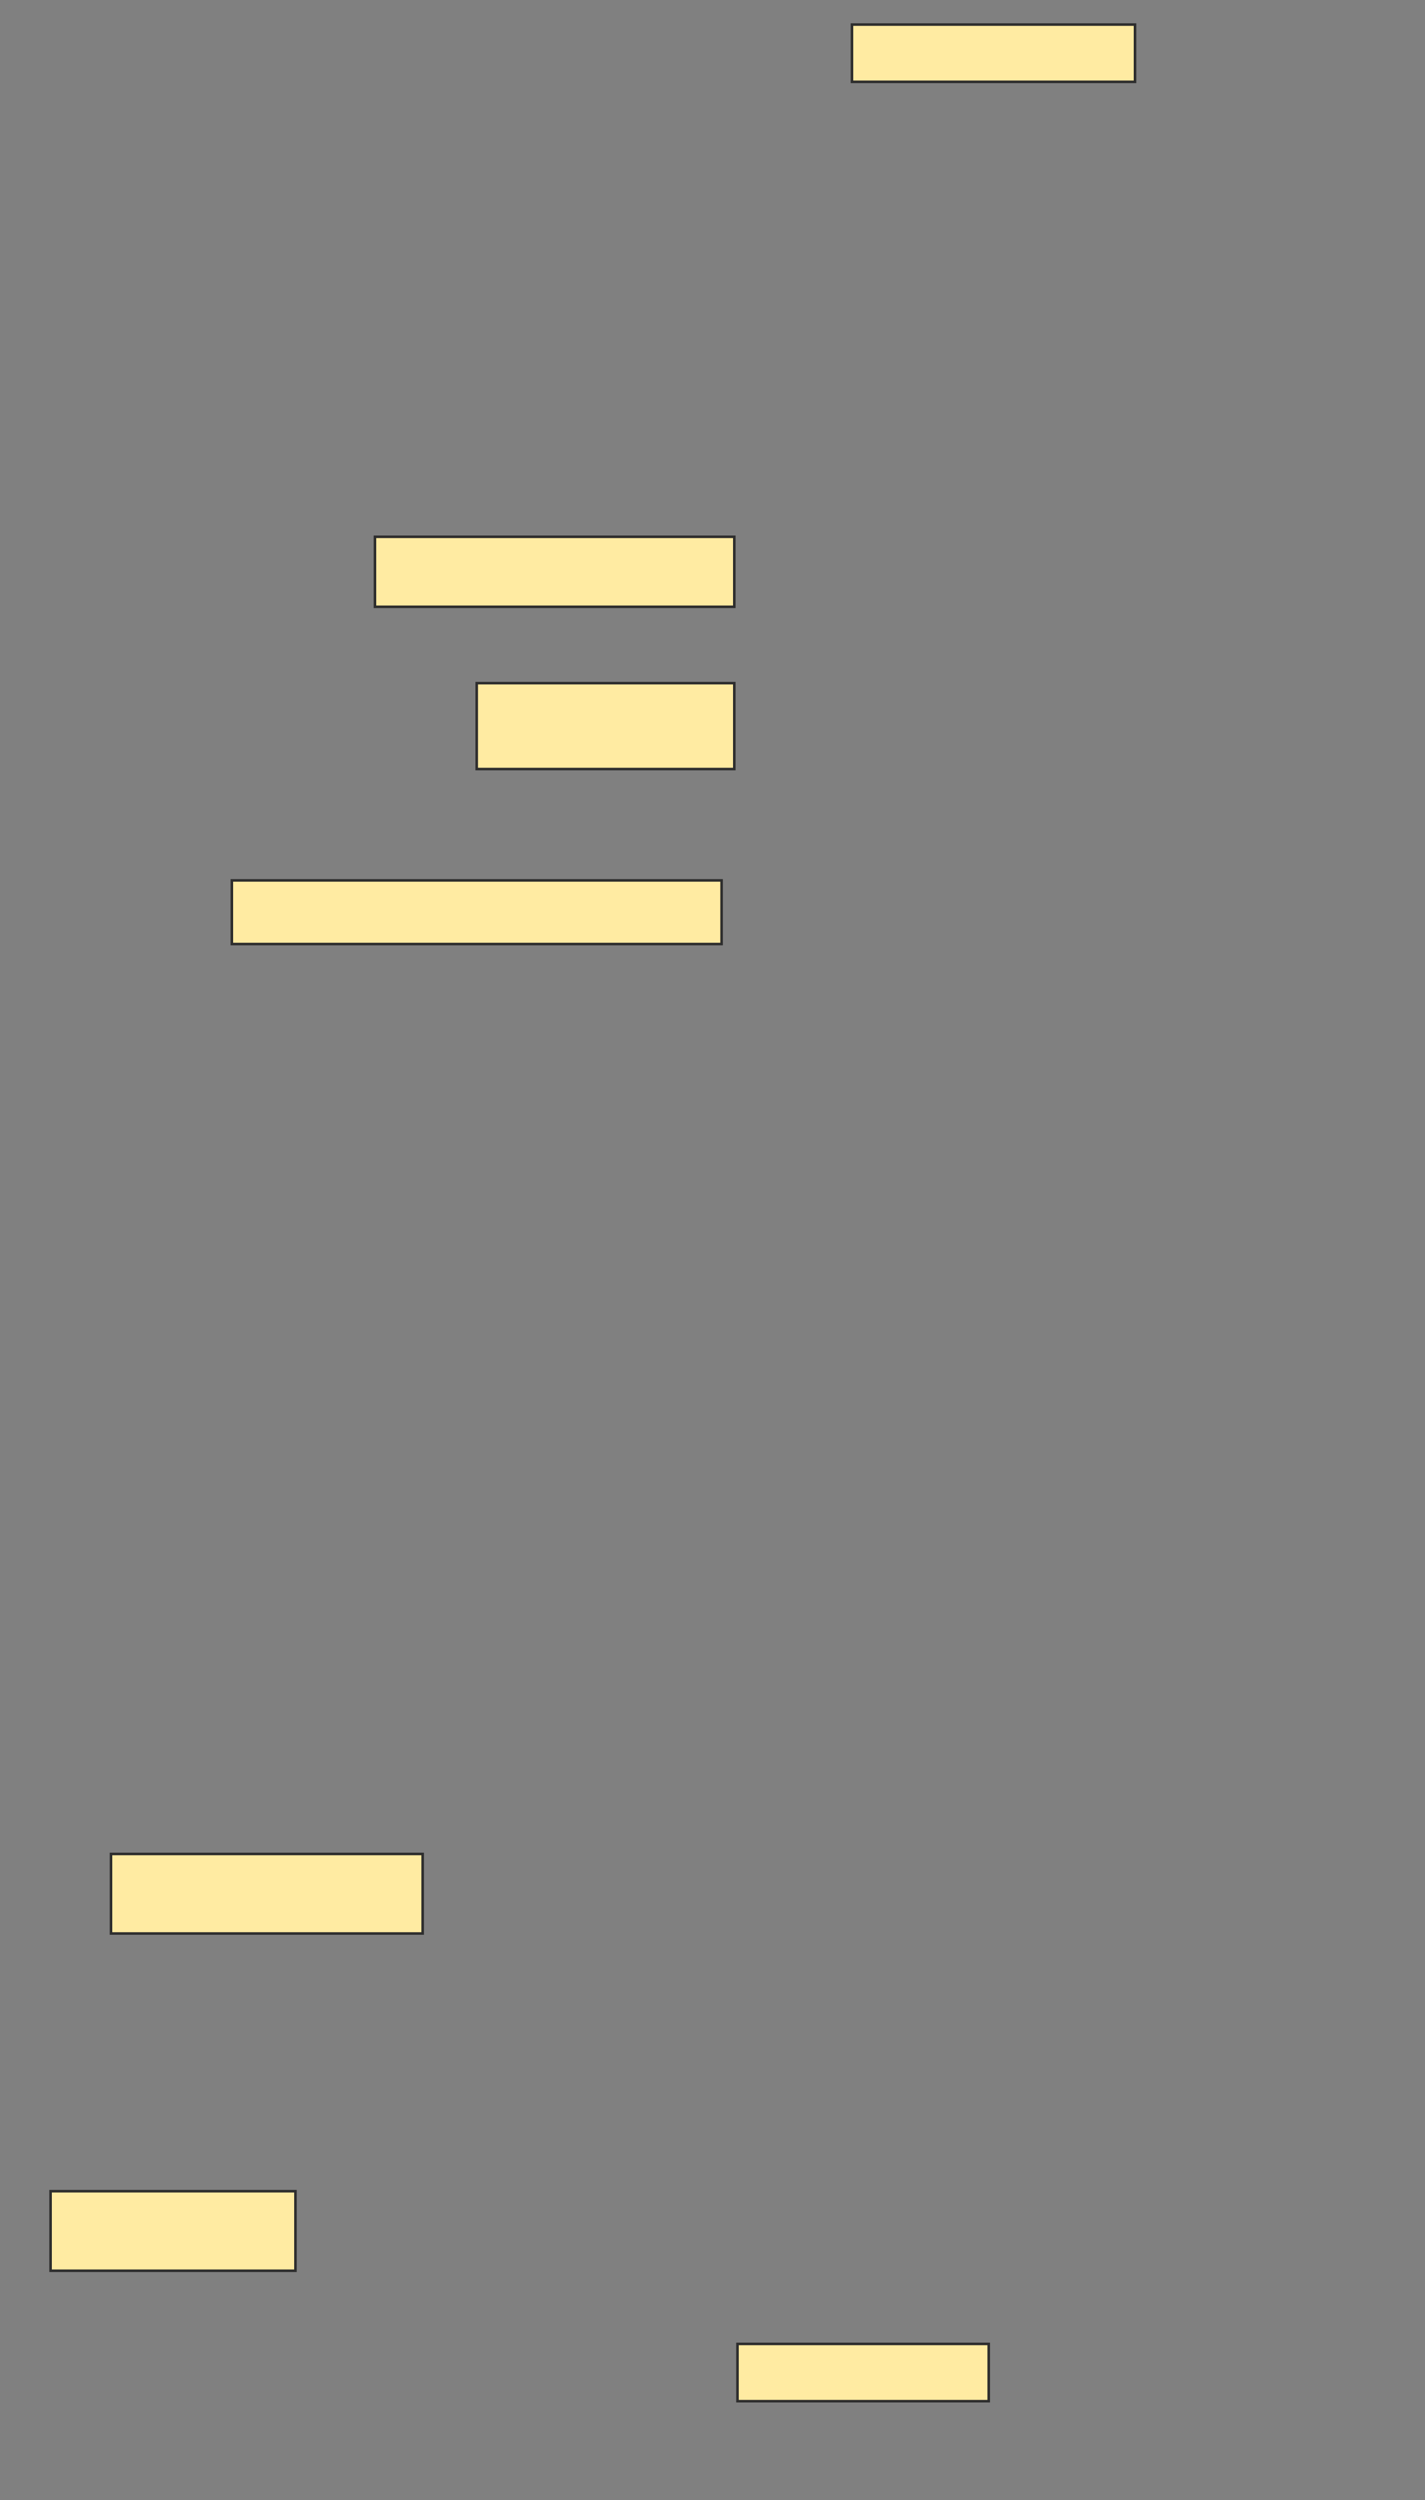 <svg xmlns="http://www.w3.org/2000/svg" width="556" height="975">
 <rect width="100%" height="100%" fill="#808080" stroke="none"/>
 <!-- Created with Image Occlusion Enhanced -->
 <g>
  <title>Labels</title>
 </g>
 <g>
  <title>Masks</title>
  <rect id="4de06e31251b495ca8aa483852de9899-ao-1" height="22.335" width="110.432" y="9.582" x="332.419" stroke="#2D2D2D" fill="#FFEBA2"/>
  <rect id="4de06e31251b495ca8aa483852de9899-ao-2" height="27.298" width="140.211" y="209.352" x="146.298" stroke="#2D2D2D" fill="#FFEBA2"/>
  <rect id="4de06e31251b495ca8aa483852de9899-ao-3" height="33.502" width="100.506" y="266.429" x="186.004" stroke="#2D2D2D" fill="#FFEBA2"/>
  <rect id="4de06e31251b495ca8aa483852de9899-ao-4" height="24.816" width="191.085" y="343.359" x="90.461" stroke="#2D2D2D" fill="#FFEBA2"/>
  
  <rect stroke="#2D2D2D" id="4de06e31251b495ca8aa483852de9899-ao-6" height="31.02" width="121.599" y="723.047" x="43.311" fill="#FFEBA2"/>
  <rect id="4de06e31251b495ca8aa483852de9899-ao-7" height="31.02" width="95.542" y="854.573" x="19.735" stroke="#2D2D2D" fill="#FFEBA2"/>
  <rect id="4de06e31251b495ca8aa483852de9899-ao-8" height="22.335" width="98.024" y="914.131" x="287.75" stroke="#2D2D2D" fill="#FFEBA2"/>
 </g>
</svg>